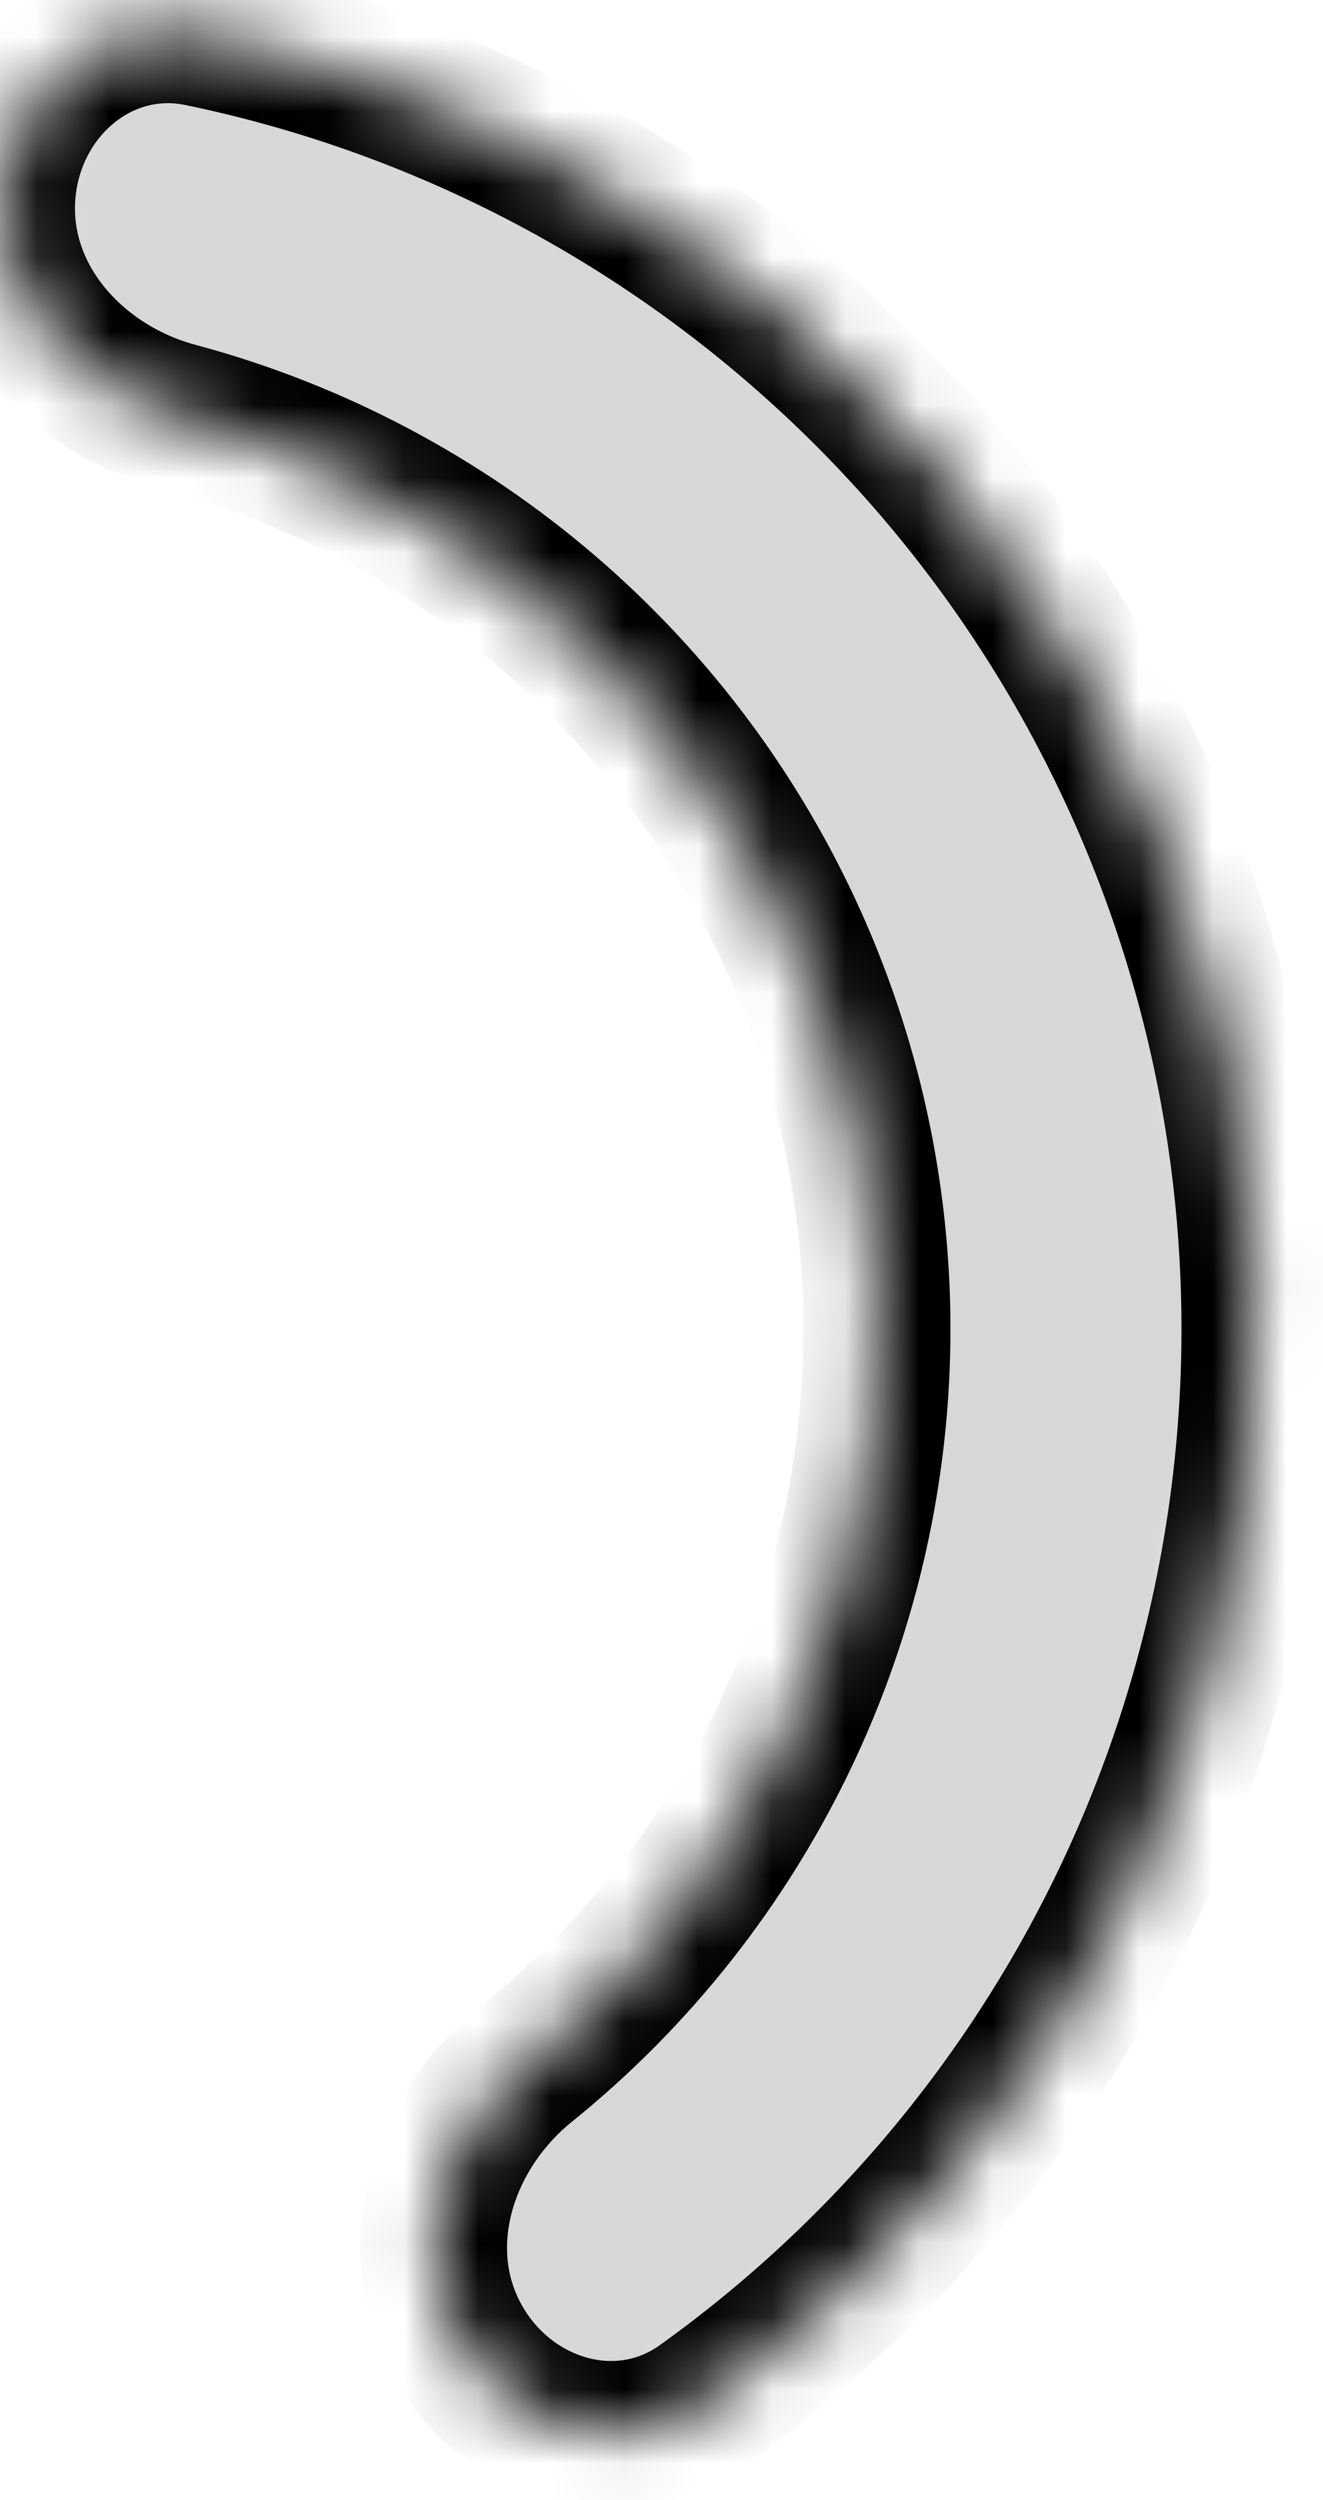 <svg width="18" height="34" viewBox="0 0 18 34" fill="none" xmlns="http://www.w3.org/2000/svg">
<g id="Ellipse 4">
<mask id="path-1-inside-1_610_201" fill="white">
<path d="M0.025 2.675C0.112 1.258 1.339 0.161 2.73 0.45C5.713 1.068 8.505 2.437 10.832 4.446C13.813 7.017 15.868 10.493 16.684 14.344C17.499 18.194 17.031 22.206 15.349 25.765C14.036 28.544 12.039 30.928 9.563 32.703C8.409 33.531 6.842 33.026 6.188 31.765V31.765C5.533 30.505 6.046 28.97 7.151 28.078C8.65 26.868 9.866 25.329 10.699 23.567C11.9 21.026 12.235 18.16 11.652 15.41C11.069 12.66 9.601 10.176 7.473 8.34C5.998 7.067 4.261 6.154 2.4 5.655C1.028 5.288 -0.063 4.093 0.025 2.675V2.675Z"/>
</mask>
<path d="M0.025 2.675C0.112 1.258 1.339 0.161 2.73 0.45C5.713 1.068 8.505 2.437 10.832 4.446C13.813 7.017 15.868 10.493 16.684 14.344C17.499 18.194 17.031 22.206 15.349 25.765C14.036 28.544 12.039 30.928 9.563 32.703C8.409 33.531 6.842 33.026 6.188 31.765V31.765C5.533 30.505 6.046 28.97 7.151 28.078C8.65 26.868 9.866 25.329 10.699 23.567C11.9 21.026 12.235 18.16 11.652 15.41C11.069 12.66 9.601 10.176 7.473 8.34C5.998 7.067 4.261 6.154 2.4 5.655C1.028 5.288 -0.063 4.093 0.025 2.675V2.675Z" fill="#D7D7D7" stroke="black" stroke-width="2" mask="url(#path-1-inside-1_610_201)"/>
</g>
</svg>
